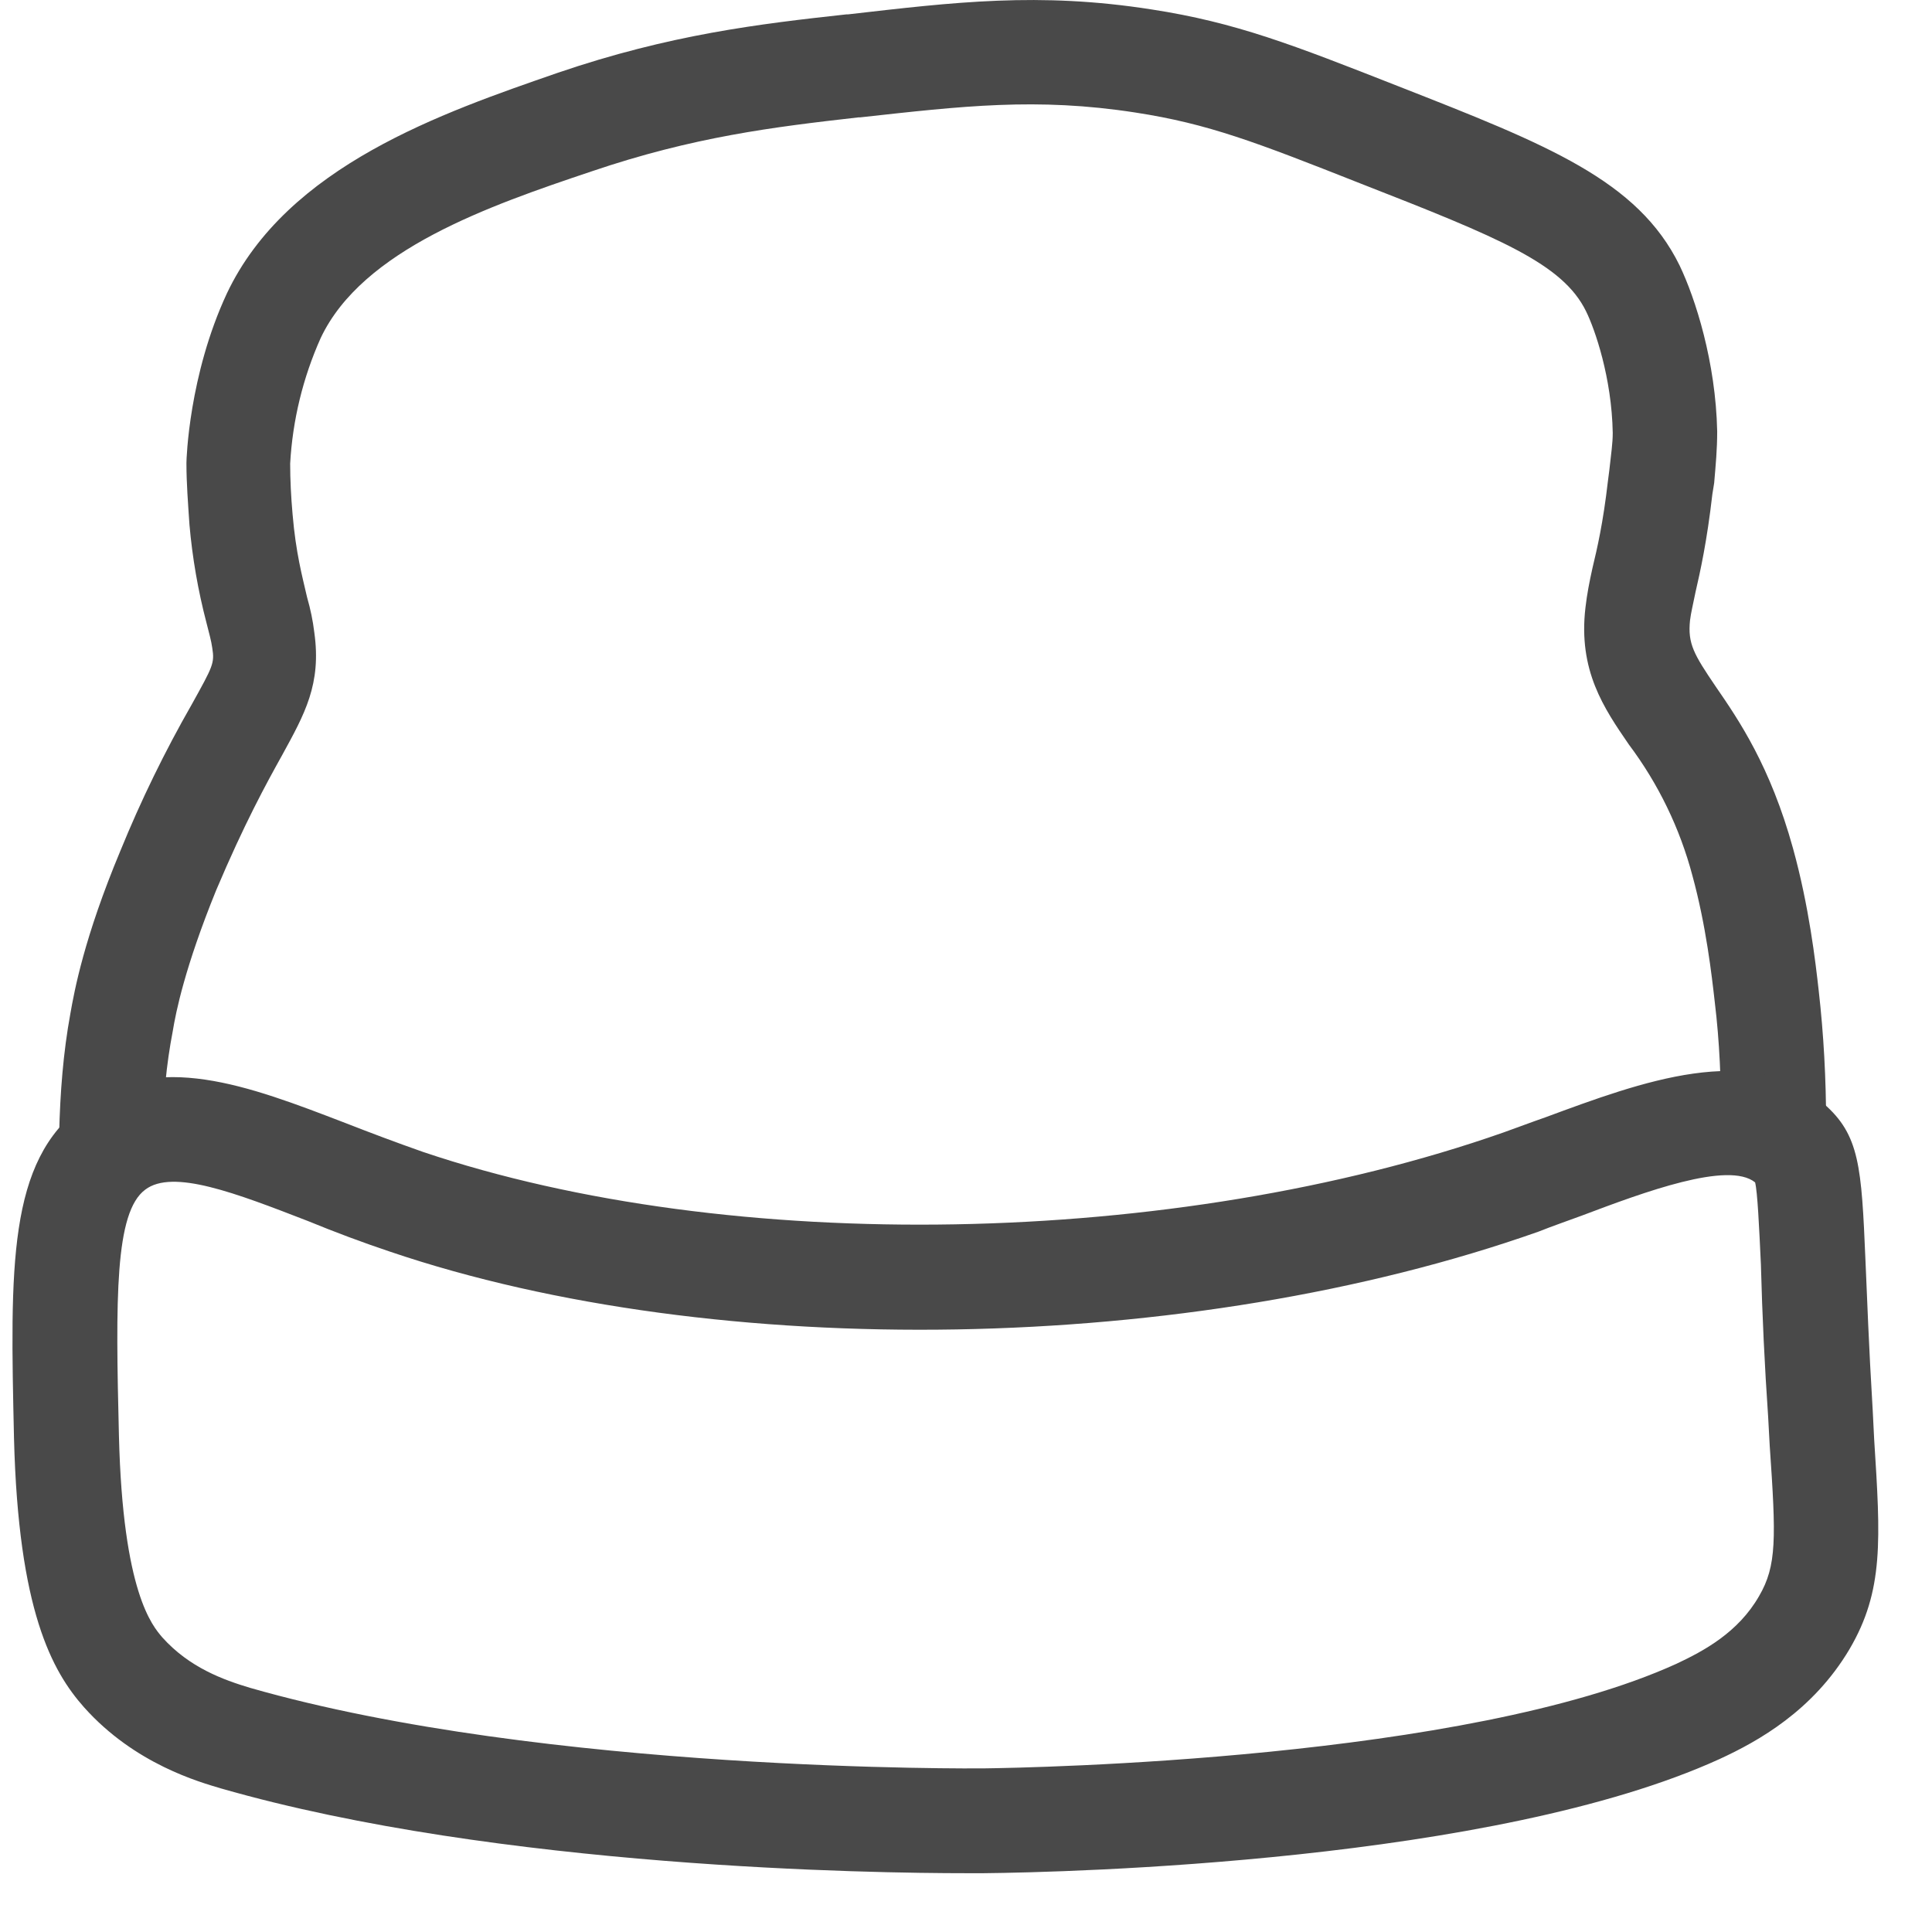 <svg width="16" height="16" viewBox="0 0 16 16" fill="none" xmlns="http://www.w3.org/2000/svg">
<path d="M0.925 9.824C0.867 9.825 0.81 9.814 0.757 9.792C0.704 9.77 0.656 9.738 0.616 9.697C0.575 9.656 0.543 9.607 0.522 9.554C0.5 9.501 0.49 9.444 0.49 9.386C0.498 9.052 0.523 8.719 0.583 8.393C0.616 8.206 0.696 7.766 0.997 7.046C1.167 6.629 1.365 6.223 1.589 5.832C1.763 5.518 1.778 5.493 1.758 5.367C1.75 5.307 1.73 5.238 1.71 5.158C1.64 4.891 1.593 4.619 1.569 4.345C1.557 4.166 1.544 4 1.544 3.839V3.832C1.544 3.806 1.564 3.107 1.878 2.432C2.378 1.372 3.67 0.932 4.616 0.604C5.549 0.285 6.29 0.198 7.01 0.119H7.023C7.903 0.018 8.603 -0.068 9.536 0.078C10.237 0.186 10.709 0.372 11.577 0.713C12.816 1.199 13.562 1.492 13.909 2.197C14.041 2.472 14.209 2.998 14.221 3.572C14.221 3.725 14.209 3.846 14.196 4L14.181 4.093C14.136 4.486 14.081 4.732 14.041 4.906C14.021 5.007 14.004 5.072 13.996 5.138C13.976 5.331 14.028 5.419 14.209 5.686C14.402 5.966 14.661 6.346 14.849 7.026C14.982 7.507 15.035 7.965 15.062 8.206C15.103 8.566 15.123 8.938 15.123 9.306C15.123 9.545 14.929 9.732 14.688 9.732H14.681C14.624 9.731 14.568 9.72 14.515 9.698C14.463 9.675 14.416 9.643 14.376 9.602C14.336 9.561 14.305 9.513 14.284 9.46C14.263 9.407 14.253 9.35 14.254 9.293C14.254 8.958 14.241 8.627 14.201 8.299C14.176 8.077 14.129 7.665 14.016 7.252C13.912 6.859 13.733 6.49 13.489 6.165C13.283 5.865 13.069 5.553 13.13 5.032C13.143 4.919 13.163 4.818 13.188 4.705C13.228 4.538 13.276 4.332 13.316 3.985L13.328 3.892C13.343 3.753 13.356 3.672 13.356 3.585C13.348 3.127 13.208 2.726 13.135 2.578C12.942 2.184 12.422 1.971 11.263 1.518C10.402 1.178 10.008 1.025 9.403 0.932C8.583 0.805 7.968 0.879 7.123 0.972H7.11C6.403 1.052 5.742 1.133 4.897 1.42C4.051 1.704 3.002 2.067 2.656 2.799C2.509 3.127 2.423 3.48 2.403 3.839C2.403 3.972 2.41 4.113 2.423 4.259C2.45 4.579 2.503 4.772 2.543 4.946C2.571 5.044 2.591 5.138 2.603 5.238C2.663 5.666 2.523 5.913 2.337 6.253C2.204 6.492 2.024 6.82 1.79 7.373C1.53 8.012 1.456 8.385 1.431 8.538C1.377 8.818 1.35 9.102 1.351 9.387C1.353 9.444 1.343 9.501 1.322 9.554C1.302 9.607 1.27 9.656 1.231 9.697C1.191 9.738 1.143 9.77 1.091 9.792C1.038 9.814 0.982 9.825 0.925 9.824Z" fill="#494949"/>
<path d="M7.996 15.513C7.256 15.513 4.136 15.473 1.83 14.811C1.657 14.759 1.118 14.612 0.696 14.139C0.431 13.84 0.152 13.338 0.116 11.912C0.084 10.487 0.064 9.618 0.684 9.16C1.296 8.699 2.056 8.991 2.857 9.299C3.062 9.379 3.276 9.46 3.504 9.54C6.048 10.399 9.73 10.333 12.45 9.379C12.563 9.339 12.683 9.293 12.796 9.254C13.594 8.959 14.503 8.619 15.103 9.14C15.401 9.399 15.416 9.659 15.449 10.439C15.462 10.733 15.476 11.138 15.509 11.68L15.521 11.919C15.574 12.752 15.602 13.173 15.316 13.659C15.014 14.167 14.563 14.419 14.242 14.567C12.374 15.42 8.841 15.506 8.149 15.513H7.996ZM1.203 9.852C0.95 10.039 0.957 10.754 0.985 11.891C1.017 13.193 1.264 13.465 1.344 13.56C1.569 13.811 1.851 13.912 2.071 13.978C4.523 14.681 8.109 14.645 8.144 14.645C8.55 14.64 12.141 14.572 13.883 13.779C14.109 13.673 14.395 13.52 14.568 13.218C14.715 12.966 14.709 12.74 14.656 11.972L14.643 11.733C14.614 11.313 14.594 10.892 14.583 10.471C14.568 10.152 14.555 9.872 14.535 9.792C14.314 9.613 13.614 9.873 13.103 10.066C12.982 10.111 12.861 10.152 12.741 10.2C9.856 11.219 5.943 11.285 3.231 10.366C3.001 10.289 2.774 10.204 2.55 10.112C1.951 9.88 1.431 9.679 1.203 9.852Z" fill="#494949"/>
</svg>
